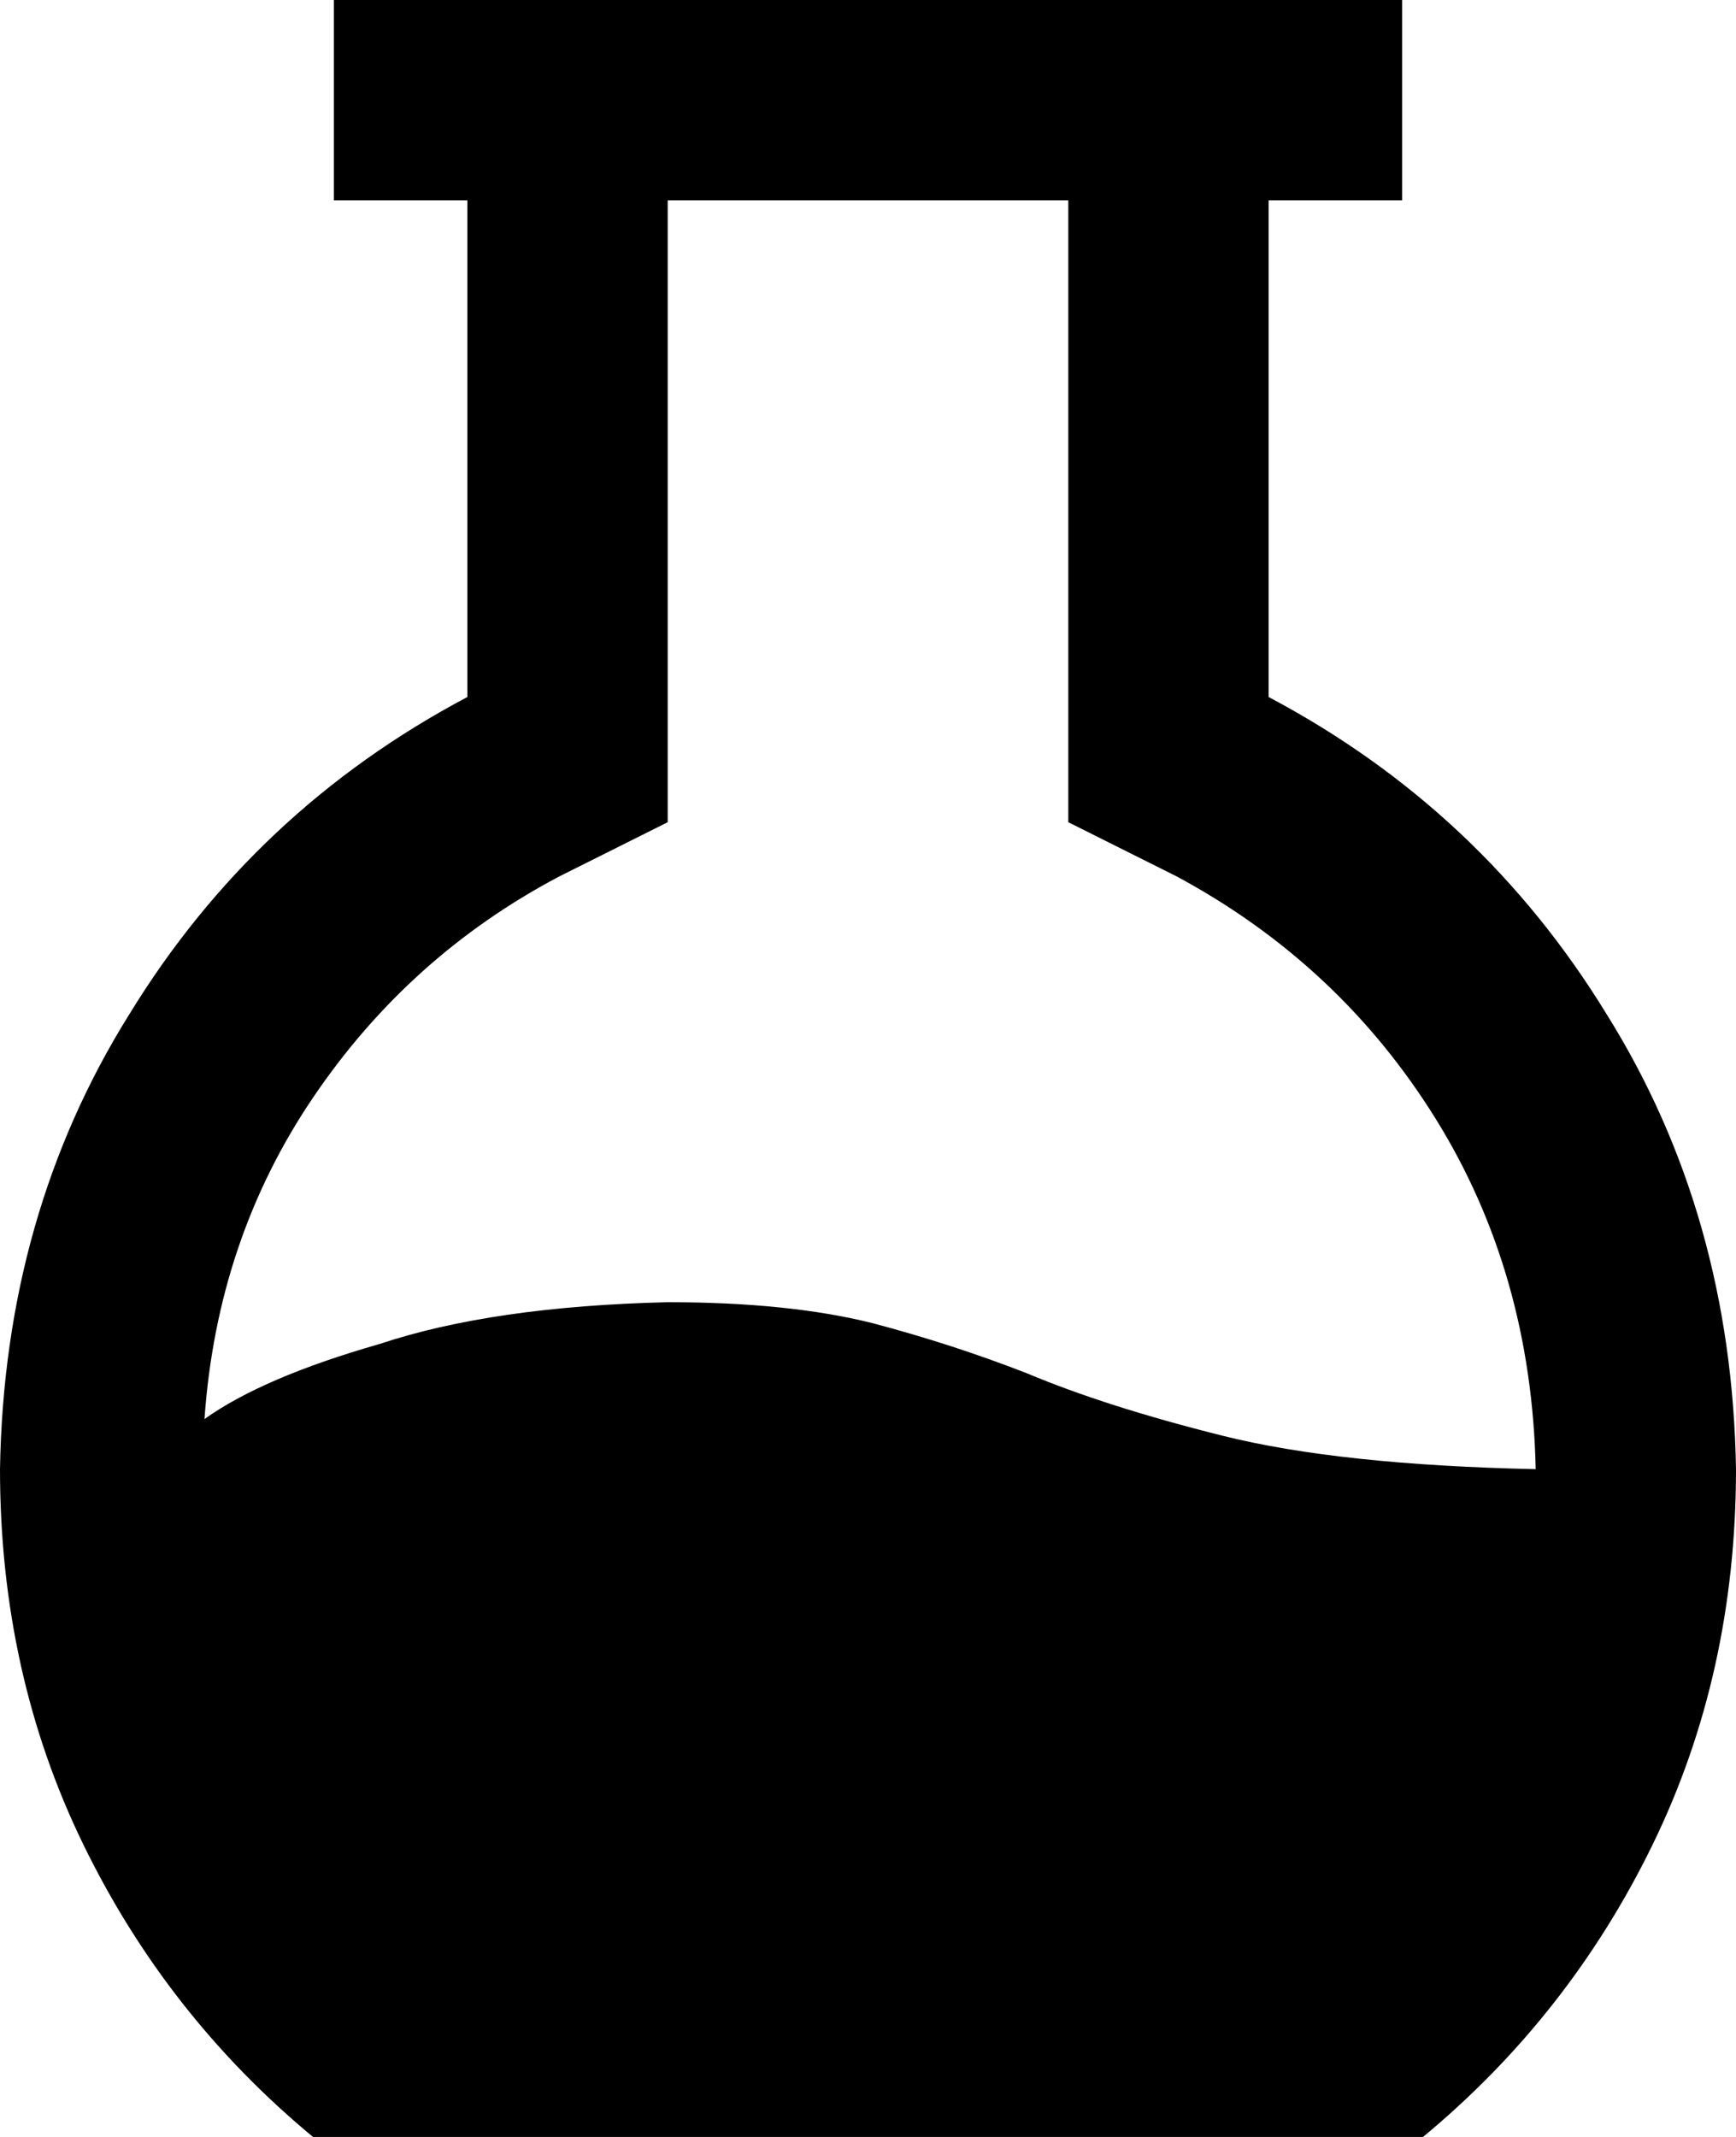 <svg xmlns="http://www.w3.org/2000/svg" viewBox="0 0 416 512">
    <path d="M 160 197 L 160 167 L 160 48 L 256 48 L 256 167 L 256 197 L 282 210 Q 321 231 344 268 Q 367 305 368 352 Q 321 351 293 344 Q 265 337 246 329 Q 228 322 209 317 Q 189 312 160 312 Q 118 313 91 322 Q 63 330 49 340 Q 52 297 75 263 Q 98 229 134 210 L 160 197 L 160 197 Z M 304 167 L 304 48 L 312 48 L 336 48 L 336 0 L 312 0 L 304 0 L 256 0 L 160 0 L 112 0 L 104 0 L 80 0 L 80 48 L 104 48 L 112 48 L 112 167 Q 61 194 31 243 Q 1 291 0 352 Q 0 401 20 442 Q 40 483 75 512 L 341 512 Q 376 483 396 442 Q 416 401 416 352 Q 415 291 385 243 Q 355 194 304 167 L 304 167 Z"/>
</svg>
